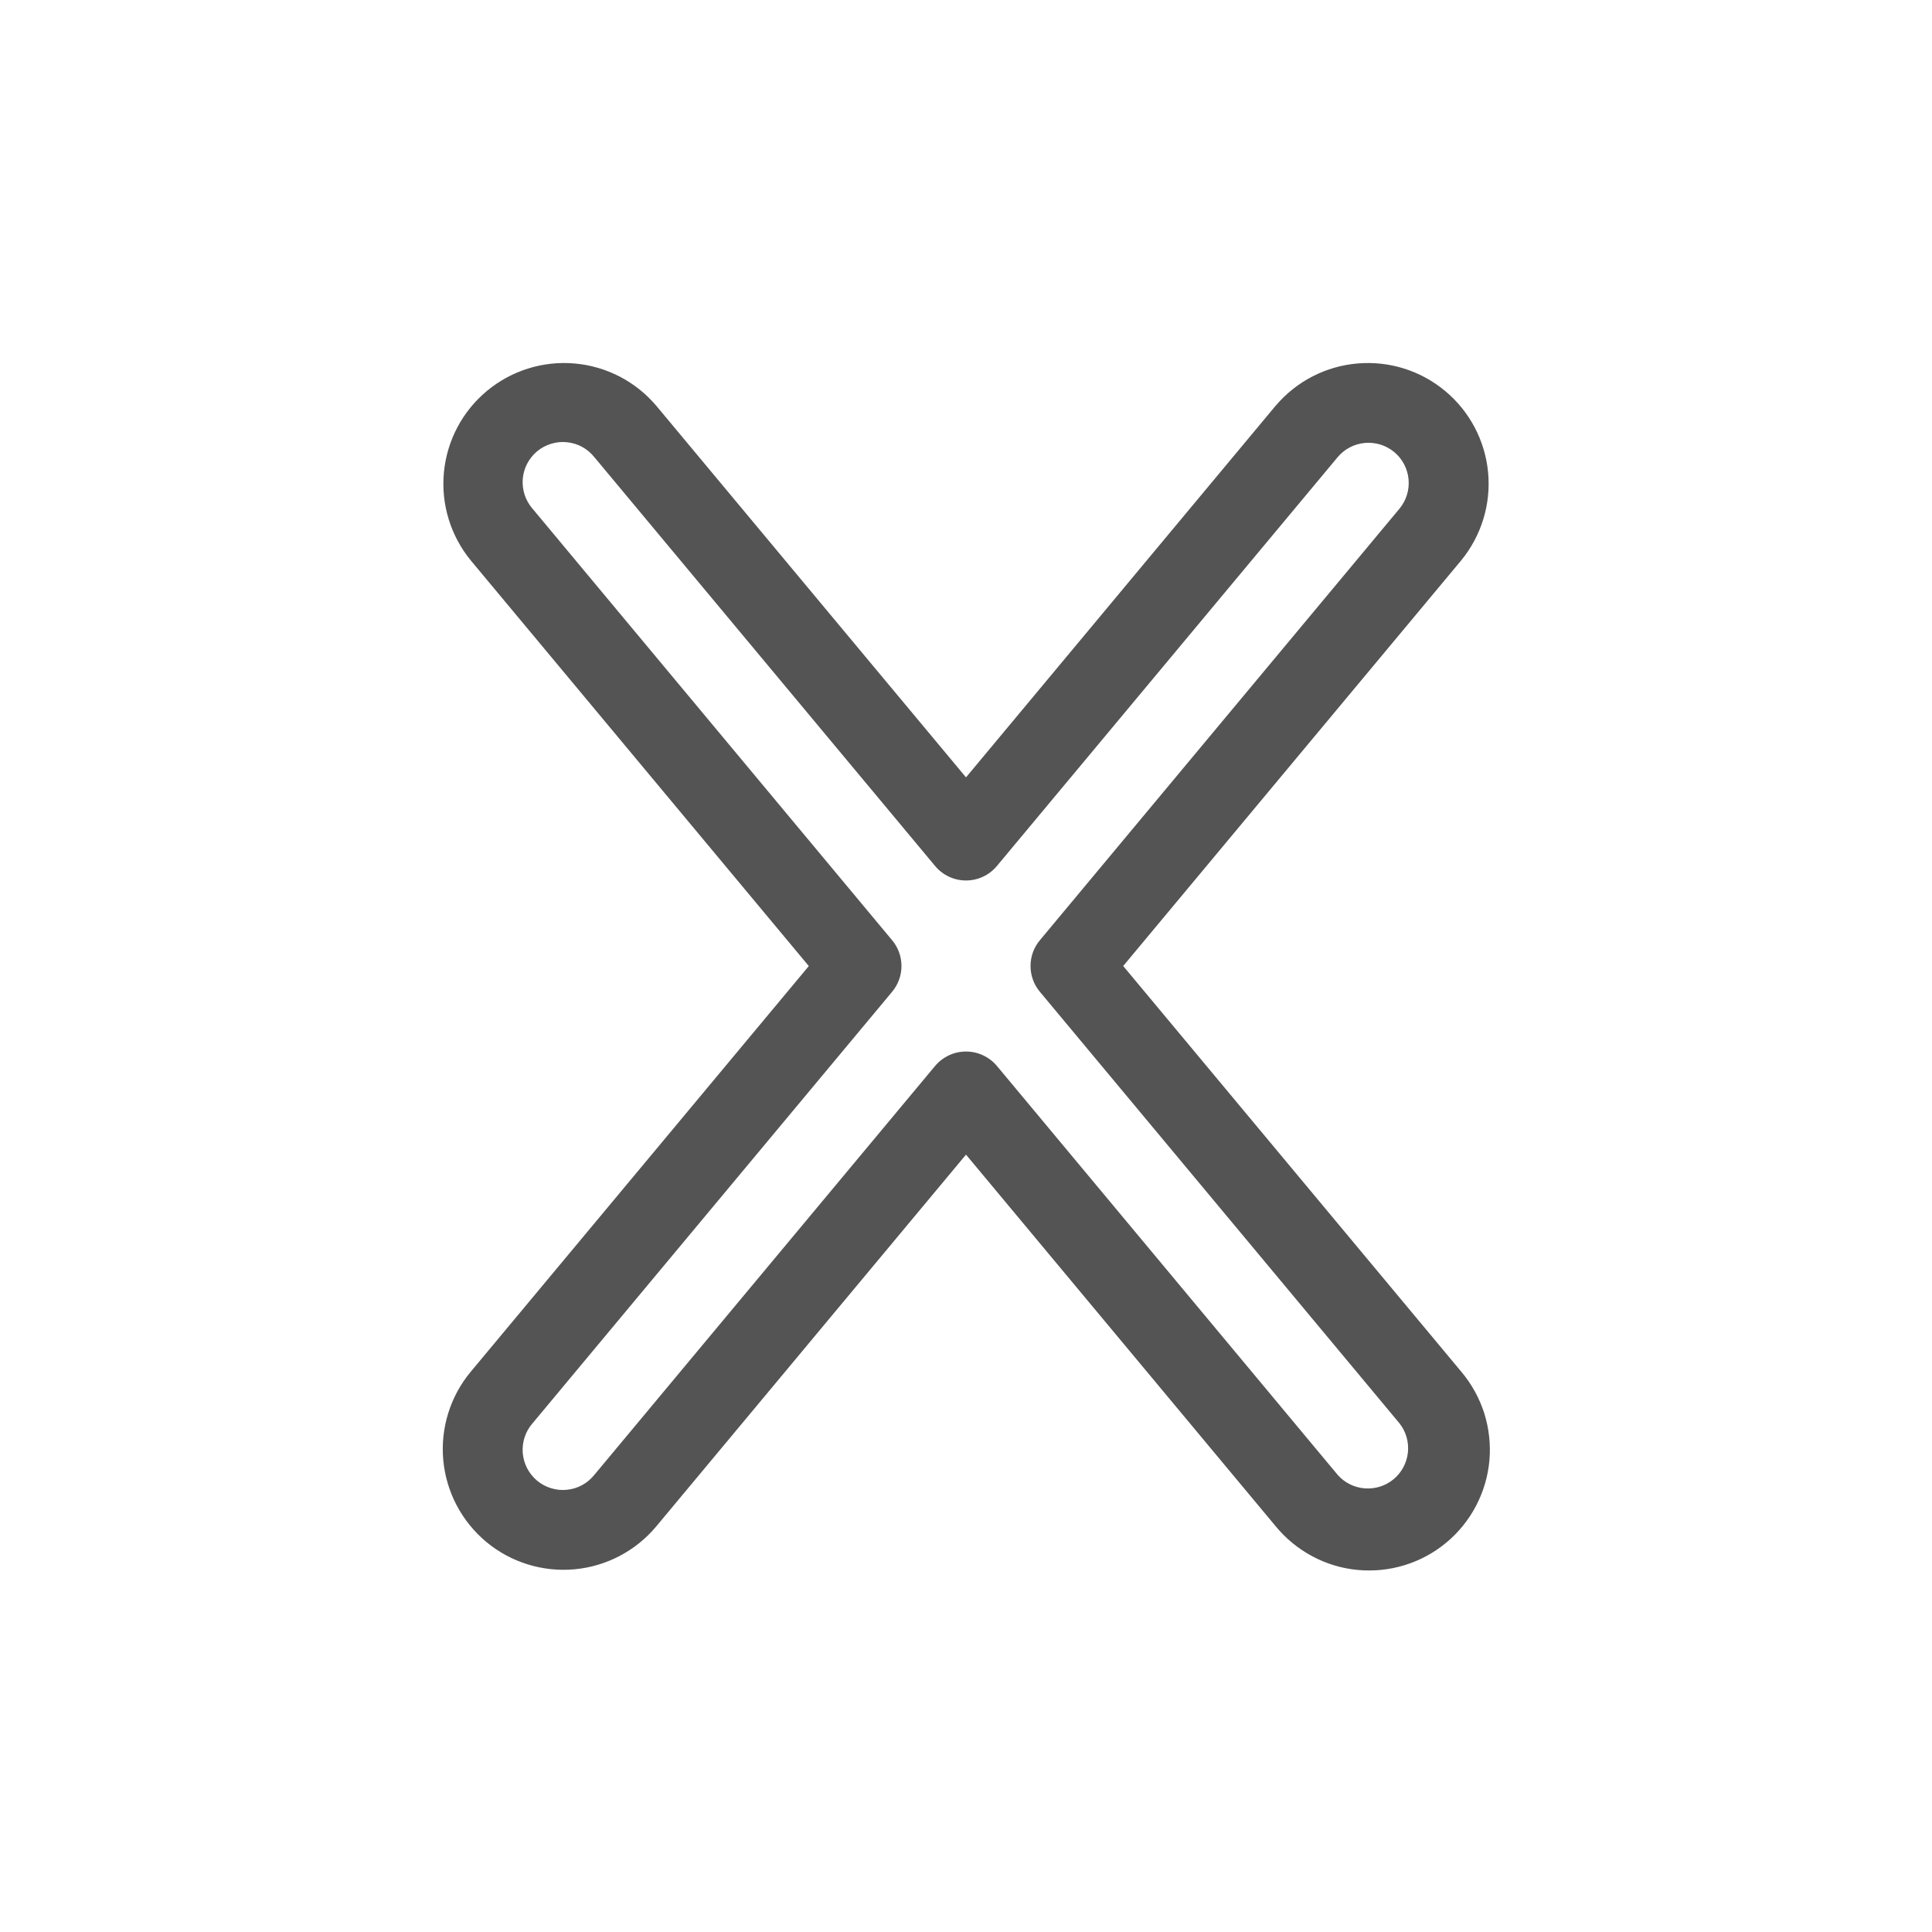 <svg width="30" height="30" viewBox="0 0 30 30" fill="none" xmlns="http://www.w3.org/2000/svg">
<path fill-rule="evenodd" clip-rule="evenodd" d="M19.809 6.3C20.129 5.922 20.585 5.686 21.078 5.644C21.57 5.601 22.06 5.754 22.44 6.071C22.82 6.387 23.06 6.841 23.107 7.334C23.154 7.826 23.004 8.317 22.691 8.7L17.441 15L22.691 21.3C22.851 21.489 22.971 21.708 23.047 21.943C23.121 22.179 23.149 22.428 23.128 22.674C23.106 22.921 23.036 23.161 22.921 23.38C22.807 23.599 22.65 23.794 22.46 23.952C22.27 24.111 22.05 24.23 21.813 24.303C21.577 24.376 21.328 24.401 21.082 24.378C20.836 24.355 20.596 24.283 20.378 24.166C20.16 24.05 19.966 23.891 19.809 23.7L15 17.929L10.191 23.701C9.872 24.083 9.415 24.323 8.92 24.368C8.425 24.413 7.932 24.26 7.55 23.942C7.168 23.623 6.928 23.166 6.883 22.671C6.838 22.176 6.991 21.683 7.309 21.301L12.559 15.001L7.309 8.701C6.996 8.318 6.846 7.827 6.893 7.335C6.94 6.842 7.179 6.388 7.56 6.071C7.94 5.755 8.429 5.601 8.922 5.644C9.415 5.687 9.871 5.923 10.191 6.301L15 12.071L19.809 6.299V6.3ZM21.65 7.02C21.523 6.914 21.358 6.863 21.193 6.878C21.028 6.893 20.876 6.973 20.77 7.1L20.29 6.7L20.77 7.1L15.48 13.447C15.421 13.518 15.348 13.574 15.265 13.613C15.182 13.652 15.092 13.672 15 13.672C14.908 13.672 14.818 13.652 14.735 13.613C14.652 13.574 14.579 13.518 14.52 13.447L9.23 7.1C9.178 7.035 9.114 6.98 9.041 6.94C8.968 6.9 8.887 6.875 8.804 6.867C8.722 6.858 8.638 6.866 8.558 6.891C8.478 6.915 8.404 6.955 8.34 7.008C8.276 7.062 8.224 7.127 8.185 7.201C8.147 7.275 8.124 7.356 8.117 7.439C8.111 7.522 8.121 7.606 8.147 7.685C8.173 7.764 8.215 7.837 8.27 7.9L13.853 14.6C13.947 14.712 13.998 14.854 13.998 15C13.998 15.146 13.947 15.288 13.853 15.4L8.27 22.1C8.215 22.163 8.173 22.236 8.147 22.315C8.121 22.394 8.111 22.477 8.117 22.561C8.124 22.644 8.147 22.725 8.185 22.799C8.224 22.873 8.276 22.938 8.34 22.992C8.404 23.045 8.478 23.085 8.558 23.109C8.638 23.134 8.722 23.142 8.804 23.133C8.887 23.125 8.968 23.1 9.041 23.06C9.114 23.02 9.178 22.965 9.23 22.9L14.52 16.552C14.579 16.482 14.652 16.426 14.735 16.387C14.818 16.348 14.908 16.328 15 16.328C15.092 16.328 15.182 16.348 15.265 16.387C15.348 16.426 15.421 16.482 15.48 16.552L20.77 22.9C20.877 23.023 21.029 23.099 21.191 23.111C21.354 23.124 21.515 23.073 21.64 22.969C21.766 22.864 21.845 22.715 21.862 22.552C21.879 22.39 21.831 22.228 21.73 22.1L16.147 15.4C16.053 15.288 16.002 15.146 16.002 15C16.002 14.854 16.053 14.712 16.147 14.6L21.73 7.9C21.836 7.773 21.887 7.608 21.872 7.443C21.857 7.278 21.777 7.126 21.65 7.02Z" fill="#545454"/>
</svg>
